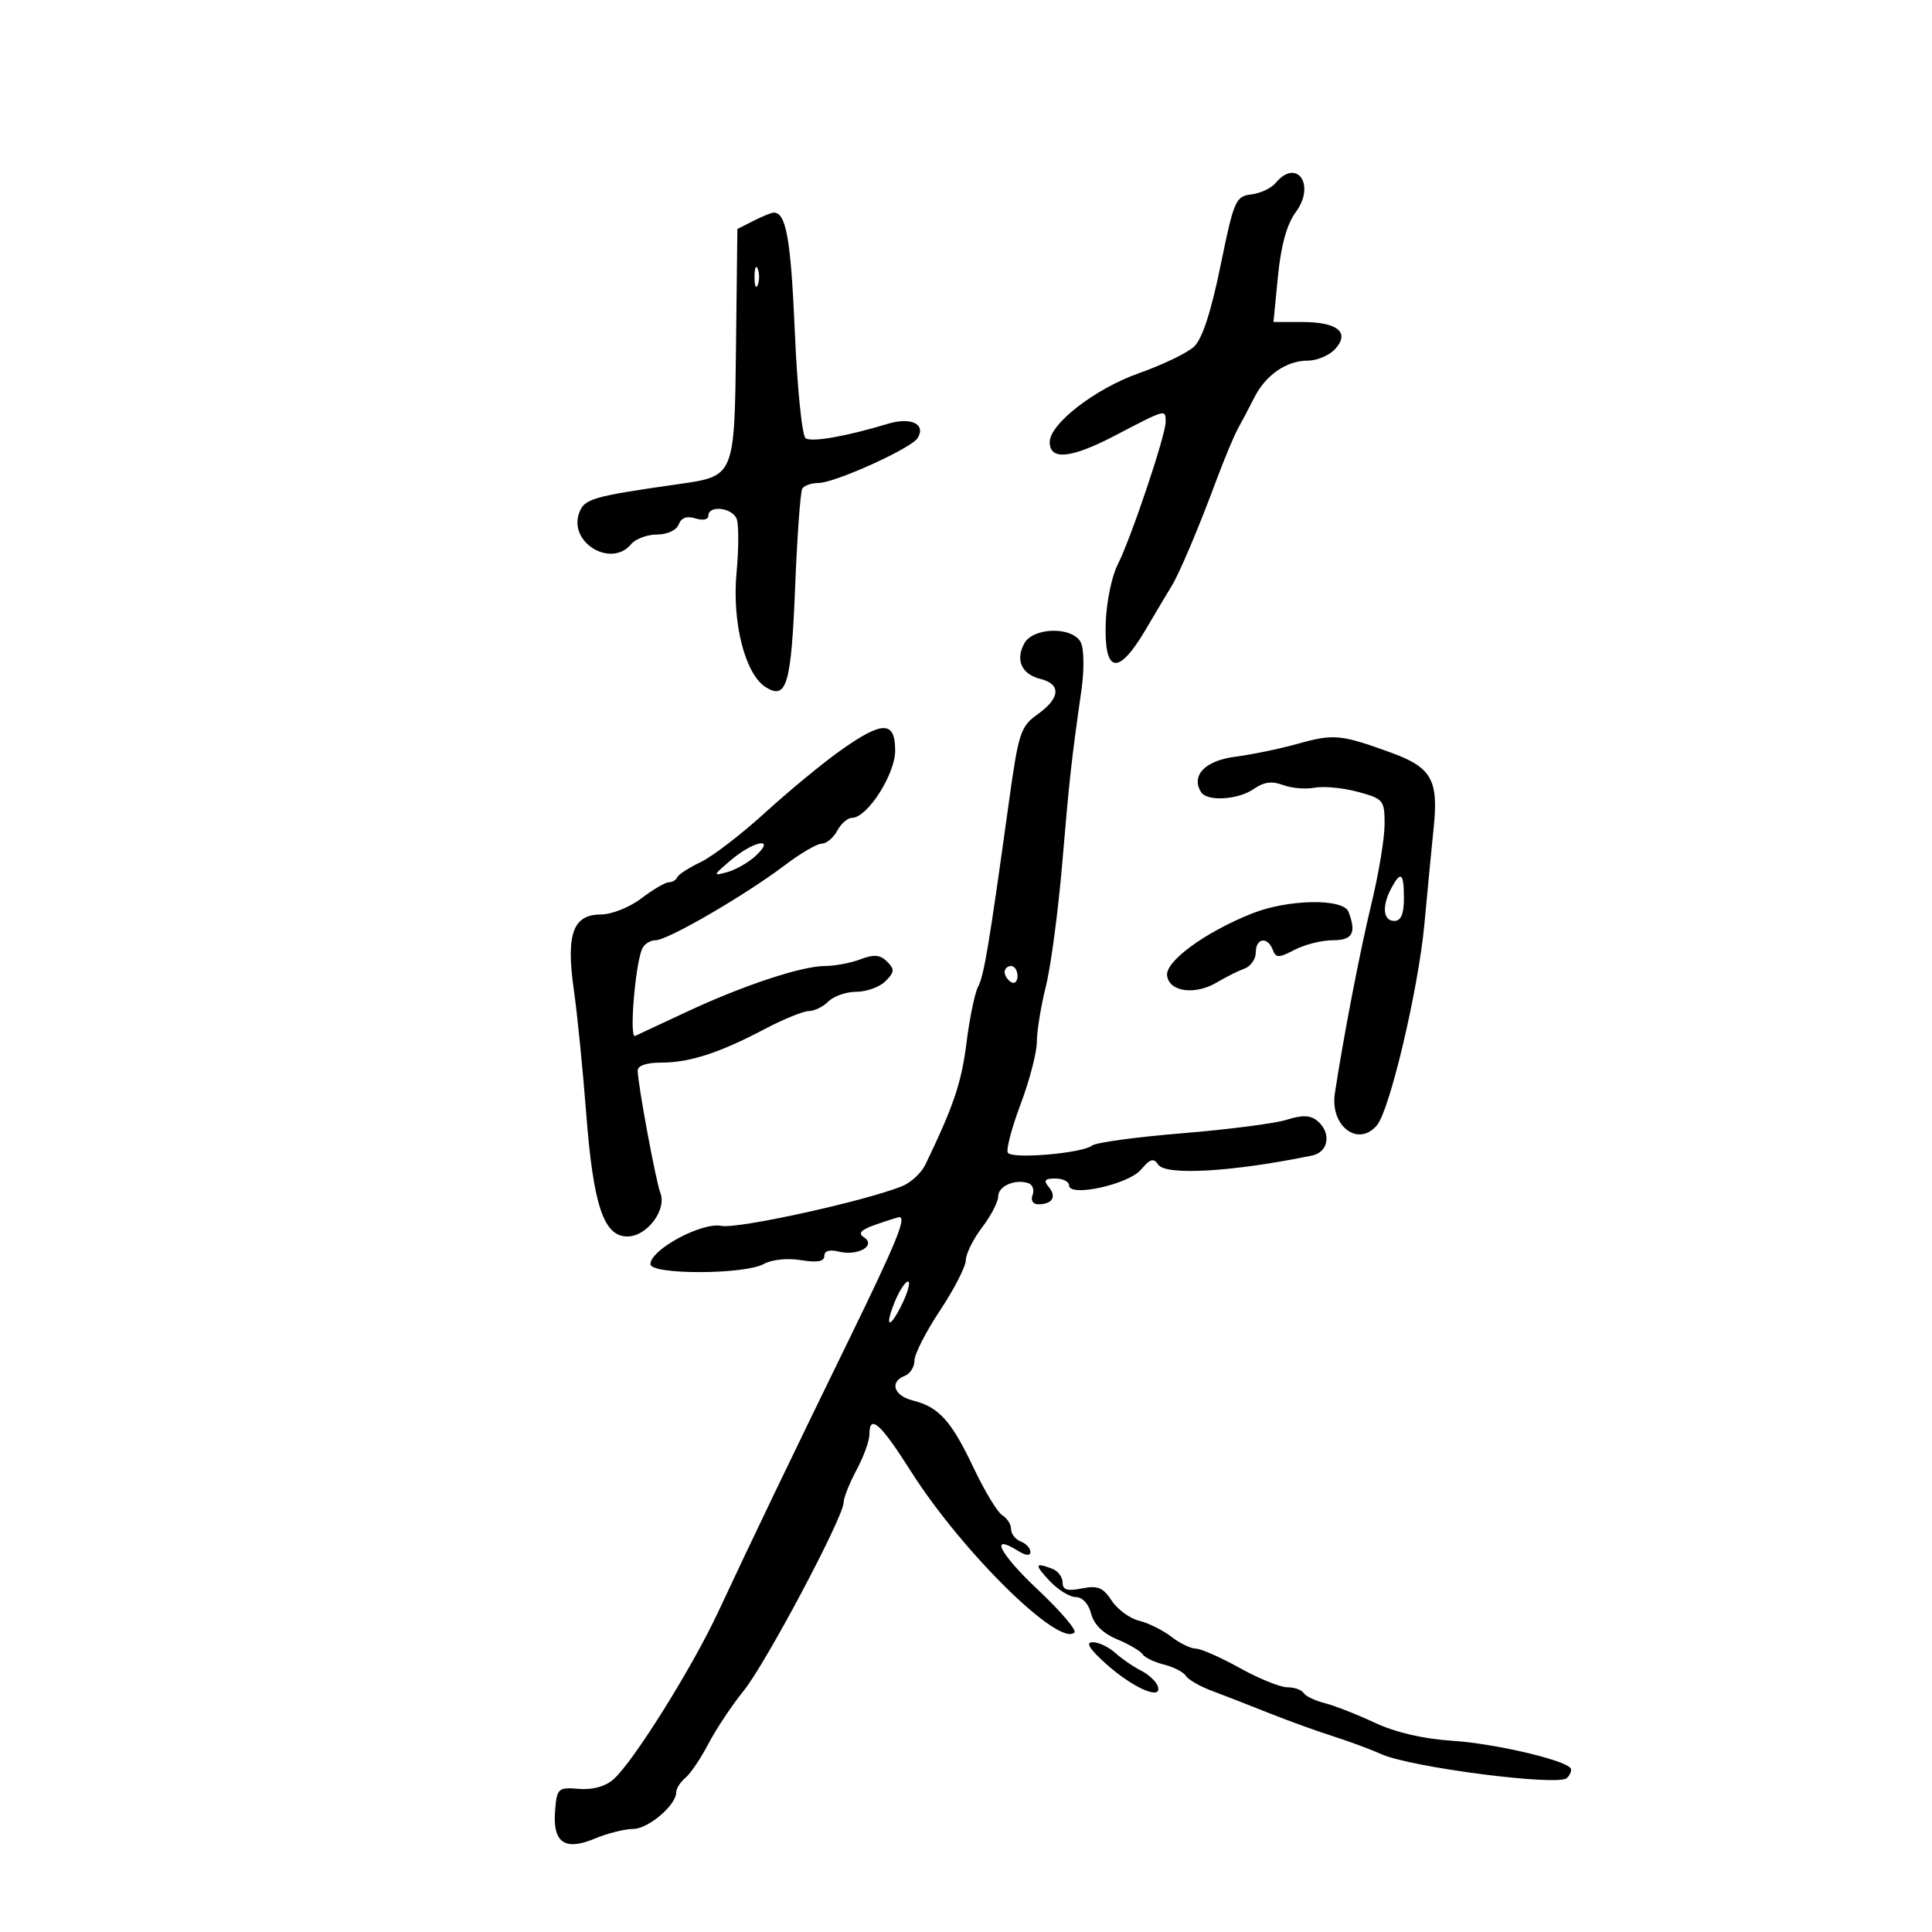 <svg xmlns="http://www.w3.org/2000/svg" width="300" height="300" viewBox="0 0 300 300" version="1.1">
	<path d="M 198.049 28.441 C 197.392 29.233, 195.699 30.020, 194.287 30.191 C 191.870 30.482, 191.592 31.130, 189.517 41.280 C 188.049 48.457, 186.676 52.653, 185.406 53.833 C 184.358 54.809, 180.484 56.671, 176.798 57.972 C 170.069 60.345, 163 65.814, 163 68.645 C 163 71.529, 166.314 71.200, 173.132 67.639 C 181.121 63.465, 181 63.498, 181 65.529 C 181 67.603, 175.575 83.725, 173.538 87.707 C 172.635 89.470, 171.807 93.505, 171.698 96.672 C 171.425 104.612, 173.624 105.014, 177.877 97.800 C 179.595 94.885, 181.419 91.825, 181.929 91 C 183.137 89.051, 186.099 82.045, 188.906 74.500 C 190.134 71.200, 191.640 67.600, 192.253 66.500 C 192.866 65.400, 193.991 63.266, 194.753 61.758 C 196.536 58.229, 199.755 56, 203.068 56 C 204.510 56, 206.429 55.184, 207.331 54.186 C 209.667 51.606, 207.687 50, 202.171 50 L 197.742 50 198.445 42.859 C 198.917 38.076, 199.829 34.797, 201.209 32.931 C 204.346 28.689, 201.362 24.449, 198.049 28.441 M 117 34.294 L 114.500 35.558 114.291 53.452 C 114.049 74.110, 114.127 73.922, 105.285 75.185 C 91.972 77.085, 90.746 77.441, 89.937 79.635 C 88.239 84.238, 94.888 88.250, 98 84.500 C 98.685 83.675, 100.492 83, 102.015 83 C 103.610 83, 105.042 82.334, 105.388 81.431 C 105.788 80.388, 106.663 80.076, 107.995 80.498 C 109.147 80.864, 110 80.681, 110 80.067 C 110 78.388, 113.718 78.822, 114.393 80.580 C 114.726 81.450, 114.716 85.208, 114.370 88.932 C 113.650 96.674, 115.704 104.710, 118.915 106.715 C 122.152 108.737, 122.864 106.296, 123.472 91.077 C 123.787 83.189, 124.286 76.346, 124.582 75.868 C 124.877 75.391, 126.001 75, 127.081 75 C 129.608 75, 141.497 69.624, 142.477 68.037 C 143.828 65.851, 141.469 64.717, 137.849 65.813 C 131.494 67.737, 126.115 68.689, 125.109 68.067 C 124.548 67.721, 123.797 60.351, 123.417 51.472 C 122.802 37.102, 122.065 32.969, 120.128 33.015 C 119.782 33.023, 118.375 33.598, 117 34.294 M 117.158 43 C 117.158 44.375, 117.385 44.938, 117.662 44.250 C 117.940 43.563, 117.940 42.438, 117.662 41.750 C 117.385 41.063, 117.158 41.625, 117.158 43 M 159.039 99.928 C 157.644 102.534, 158.638 104.692, 161.572 105.429 C 164.812 106.242, 164.639 108.409, 161.134 110.905 C 158.463 112.807, 158.157 113.746, 156.637 124.723 C 153.581 146.788, 152.794 151.499, 151.872 153.231 C 151.365 154.183, 150.554 158.115, 150.070 161.969 C 149.294 168.152, 148.083 171.732, 143.681 180.862 C 143.055 182.161, 141.408 183.671, 140.021 184.218 C 134.013 186.588, 114.532 190.856, 112.017 190.353 C 108.970 189.744, 101 194.042, 101 196.295 C 101 197.963, 115.631 197.938, 118.609 196.265 C 119.817 195.586, 122.274 195.333, 124.359 195.671 C 126.906 196.084, 128 195.889, 128 195.022 C 128 194.235, 128.824 193.990, 130.258 194.350 C 133.185 195.084, 136.130 193.407, 134.154 192.131 C 133.164 191.493, 133.668 190.963, 136.053 190.131 C 137.838 189.509, 139.456 189, 139.649 189 C 140.795 189, 139.146 193.013, 131.890 207.882 C 122.694 226.727, 116.817 238.965, 111.501 250.342 C 107.448 259.014, 98.380 273.513, 95.281 276.274 C 94.019 277.398, 92.049 277.947, 89.895 277.774 C 86.662 277.513, 86.486 277.672, 86.199 281.086 C 85.779 286.103, 87.658 287.459, 92.329 285.507 C 94.313 284.678, 96.997 284, 98.294 284 C 100.653 284, 105 280.310, 105 278.308 C 105 277.723, 105.646 276.709, 106.435 276.054 C 107.224 275.400, 108.831 273.018, 110.007 270.761 C 111.184 268.505, 113.633 264.823, 115.451 262.579 C 118.911 258.310, 131 235.539, 131 233.292 C 131 232.577, 131.900 230.314, 133 228.261 C 134.100 226.209, 135 223.735, 135 222.765 C 135 219.474, 136.704 220.979, 141.436 228.450 C 149.326 240.907, 164.500 255.856, 166.843 253.482 C 167.204 253.115, 164.643 250.127, 161.151 246.840 C 155.243 241.279, 153.554 237.991, 158.045 240.796 C 159.283 241.569, 160 241.635, 160 240.977 C 160 240.405, 159.325 239.678, 158.500 239.362 C 157.675 239.045, 157 238.182, 157 237.443 C 157 236.704, 156.392 235.740, 155.648 235.300 C 154.904 234.860, 152.897 231.549, 151.188 227.941 C 147.721 220.624, 145.786 218.477, 141.750 217.470 C 138.778 216.728, 138.074 214.569, 140.500 213.638 C 141.325 213.322, 142 212.251, 142 211.260 C 142 210.268, 143.787 206.767, 145.972 203.479 C 148.156 200.190, 149.956 196.682, 149.972 195.683 C 149.987 194.684, 151.125 192.392, 152.500 190.589 C 153.875 188.786, 155 186.619, 155 185.772 C 155 184.172, 157.622 183.030, 159.694 183.727 C 160.350 183.948, 160.640 184.775, 160.337 185.565 C 160.015 186.402, 160.386 187, 161.226 187 C 163.401 187, 164.115 185.844, 162.869 184.342 C 161.997 183.291, 162.215 183, 163.878 183 C 165.045 183, 166 183.478, 166 184.061 C 166 185.951, 175.234 183.924, 177.186 181.605 C 178.594 179.934, 179.142 179.776, 179.843 180.837 C 180.995 182.583, 191.464 181.965, 203.750 179.427 C 206.329 178.894, 206.775 175.888, 204.548 174.040 C 203.480 173.153, 202.227 173.110, 199.798 173.877 C 197.984 174.450, 190.690 175.392, 183.588 175.971 C 176.487 176.550, 170.187 177.407, 169.588 177.876 C 168.038 179.091, 157.132 180.023, 156.497 178.994 C 156.205 178.522, 157.099 175.127, 158.483 171.449 C 159.867 167.771, 161 163.418, 161 161.775 C 161 160.133, 161.632 156.249, 162.405 153.144 C 163.178 150.040, 164.323 141.425, 164.950 134 C 166.064 120.809, 166.345 118.282, 167.944 107 C 168.375 103.957, 168.323 100.718, 167.826 99.750 C 166.545 97.250, 160.406 97.374, 159.039 99.928 M 130.497 116.544 C 127.749 118.493, 122.487 122.833, 118.805 126.189 C 115.123 129.545, 110.623 132.999, 108.805 133.864 C 106.987 134.730, 105.350 135.789, 105.167 136.219 C 104.983 136.649, 104.391 137, 103.850 137 C 103.309 137, 101.392 138.125, 99.589 139.500 C 97.779 140.881, 94.970 142, 93.316 142 C 88.970 142, 87.871 145.037, 89.099 153.660 C 89.635 157.422, 90.496 166, 91.012 172.722 C 92.121 187.178, 93.726 192, 97.426 192 C 100.437 192, 103.556 187.891, 102.545 185.258 C 101.835 183.411, 99.050 168.398, 99.018 166.250 C 99.007 165.473, 100.393 165, 102.679 165 C 107.089 165, 111.681 163.509, 118.773 159.776 C 121.672 158.249, 124.742 157, 125.594 157 C 126.446 157, 127.818 156.325, 128.643 155.500 C 129.468 154.675, 131.429 154, 133 154 C 134.571 154, 136.596 153.261, 137.500 152.357 C 138.907 150.950, 138.942 150.514, 137.745 149.316 C 136.673 148.244, 135.707 148.161, 133.608 148.959 C 132.102 149.532, 129.623 150, 128.100 150 C 124.482 150, 115.259 153.065, 106.500 157.178 C 102.650 158.986, 99.098 160.645, 98.606 160.864 C 97.717 161.260, 98.585 150.244, 99.664 147.432 C 99.967 146.645, 100.927 146, 101.799 146 C 103.685 146, 115.699 139.022, 121.894 134.329 C 124.310 132.498, 126.882 131, 127.609 131 C 128.335 131, 129.411 130.100, 130 129 C 130.589 127.900, 131.617 127, 132.285 127 C 134.665 127, 139 120.255, 139 116.553 C 139 111.896, 137.053 111.894, 130.497 116.544 M 201.500 115.498 C 198.750 116.270, 194.385 117.173, 191.800 117.505 C 187.137 118.103, 184.902 120.414, 186.494 122.991 C 187.427 124.499, 192.258 124.208, 194.702 122.496 C 196.235 121.423, 197.529 121.251, 199.225 121.896 C 200.532 122.392, 202.740 122.581, 204.131 122.315 C 205.523 122.049, 208.537 122.337, 210.831 122.954 C 214.818 124.028, 215 124.247, 215 127.975 C 215 130.119, 214.095 135.614, 212.989 140.187 C 211.191 147.617, 208.662 160.715, 207.277 169.764 C 206.497 174.864, 210.924 178.207, 213.826 174.709 C 215.832 172.292, 220.252 153.532, 221.180 143.500 C 221.689 138, 222.338 131.250, 222.622 128.500 C 223.390 121.081, 222.282 119.148, 215.946 116.849 C 208.186 114.034, 207.083 113.931, 201.500 115.498 M 113.500 133.555 C 110.680 135.946, 110.646 136.059, 112.923 135.427 C 114.256 135.058, 116.253 133.910, 117.362 132.878 C 120.534 129.922, 117.066 130.530, 113.500 133.555 M 216.035 137.934 C 214.549 140.710, 214.760 143, 216.500 143 C 217.548 143, 218 141.944, 218 139.500 C 218 135.530, 217.525 135.151, 216.035 137.934 M 194.388 141.853 C 187.063 144.787, 180.918 149.291, 181.223 151.500 C 181.575 154.039, 185.580 154.566, 189 152.525 C 190.375 151.704, 192.287 150.747, 193.250 150.399 C 194.213 150.051, 195 148.919, 195 147.883 C 195 145.651, 196.820 145.368, 197.629 147.475 C 198.128 148.776, 198.533 148.776, 201.048 147.475 C 202.617 146.664, 205.273 146, 206.950 146 C 210.035 146, 210.657 144.875, 209.393 141.582 C 208.581 139.465, 199.960 139.620, 194.388 141.853 M 156 150.941 C 156 151.459, 156.450 152.160, 157 152.500 C 157.550 152.840, 158 152.416, 158 151.559 C 158 150.702, 157.550 150, 157 150 C 156.450 150, 156 150.423, 156 150.941 M 138.987 202.032 C 137.243 206.241, 138.140 206.518, 140.124 202.384 C 141.016 200.523, 141.409 199, 140.995 199 C 140.581 199, 139.677 200.364, 138.987 202.032 M 163 245.500 C 164.292 246.875, 166.121 248, 167.066 248 C 168.075 248, 169.049 249.057, 169.427 250.566 C 169.844 252.227, 171.268 253.632, 173.467 254.551 C 175.335 255.331, 177.115 256.377, 177.422 256.874 C 177.730 257.371, 179.218 258.089, 180.731 258.469 C 182.243 258.848, 183.776 259.638, 184.138 260.223 C 184.500 260.809, 186.304 261.851, 188.148 262.539 C 189.992 263.227, 193.975 264.778, 197 265.986 C 200.025 267.193, 204.525 268.823, 207 269.607 C 209.475 270.392, 212.850 271.643, 214.500 272.387 C 219.055 274.443, 242.004 277.396, 243.306 276.094 C 243.889 275.511, 244.126 274.793, 243.832 274.499 C 242.480 273.146, 231.824 270.708, 225.500 270.305 C 221.029 270.019, 216.682 269.007, 213.468 267.503 C 210.700 266.207, 207.208 264.839, 205.708 264.463 C 204.208 264.086, 202.734 263.378, 202.432 262.889 C 202.129 262.400, 200.984 262, 199.887 262 C 198.790 262, 195.466 260.650, 192.500 259 C 189.534 257.350, 186.469 256, 185.689 256 C 184.908 256, 183.197 255.169, 181.885 254.152 C 180.573 253.136, 178.318 252.017, 176.873 251.664 C 175.428 251.312, 173.513 249.905, 172.617 248.538 C 171.285 246.505, 170.443 246.161, 167.994 246.651 C 165.721 247.106, 165 246.885, 165 245.732 C 165 244.897, 164.288 243.941, 163.418 243.607 C 160.670 242.552, 160.586 242.931, 163 245.500 M 171.747 258.367 C 175.932 262.123, 180.537 264.119, 179.789 261.855 C 179.543 261.110, 178.368 260.010, 177.178 259.411 C 175.988 258.812, 174.188 257.575, 173.178 256.661 C 172.169 255.748, 170.589 255, 169.668 255 C 168.514 255, 169.160 256.046, 171.747 258.367" stroke="none" fill="black" fill-rule="evenodd"/>
</svg>